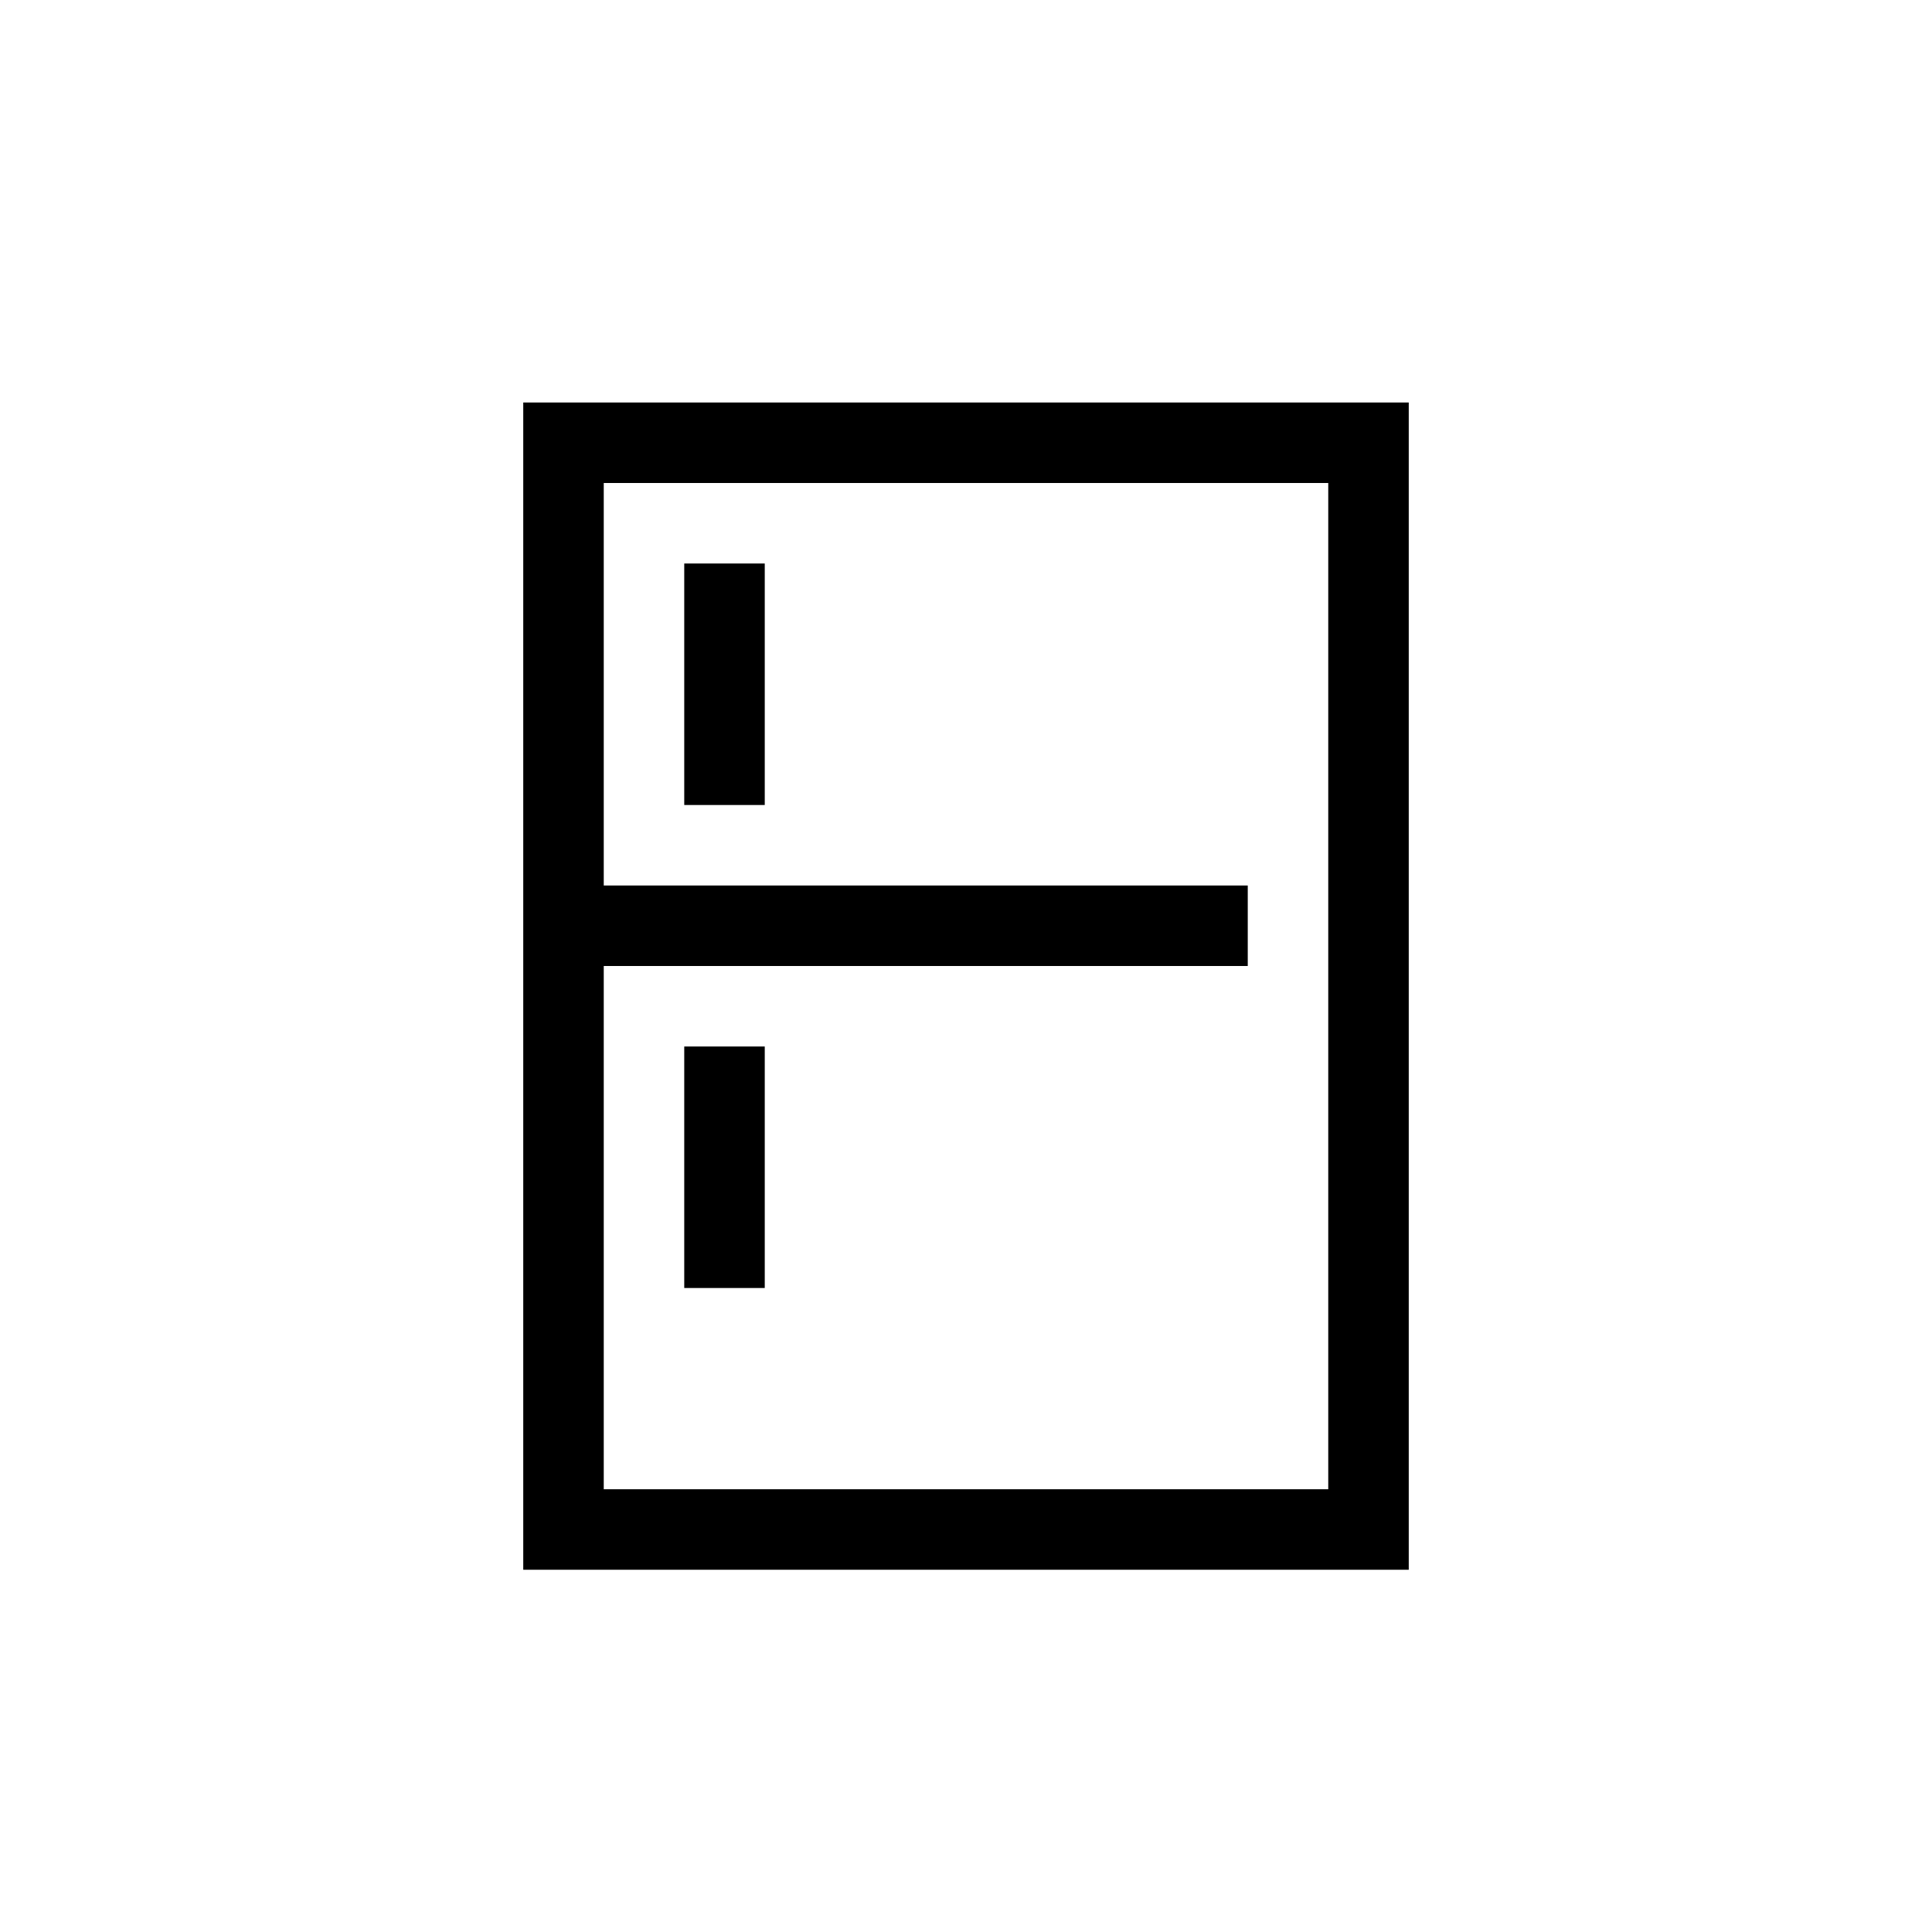 <?xml version="1.0" encoding="UTF-8"?>
<svg xmlns="http://www.w3.org/2000/svg" xmlns:xlink="http://www.w3.org/1999/xlink" width="48pt" height="48pt" viewBox="0 0 48 48" version="1.1">
<g id="surface1">
<path style=" stroke:none;fill-rule:nonzero;fill:rgb(0%,0%,0%);fill-opacity:1;" d="M 19 14 L 17 14 L 17 20 L 19 20 Z M 33 12 L 15 12 L 15 22 L 31 22 L 31 24 L 15 24 L 15 37 L 33 37 Z M 35 10 L 35 39 L 13 39 L 13 10 Z M 17 26 L 19 26 L 19 32 L 17 32 Z M 17 26 "/>
</g>
</svg>
